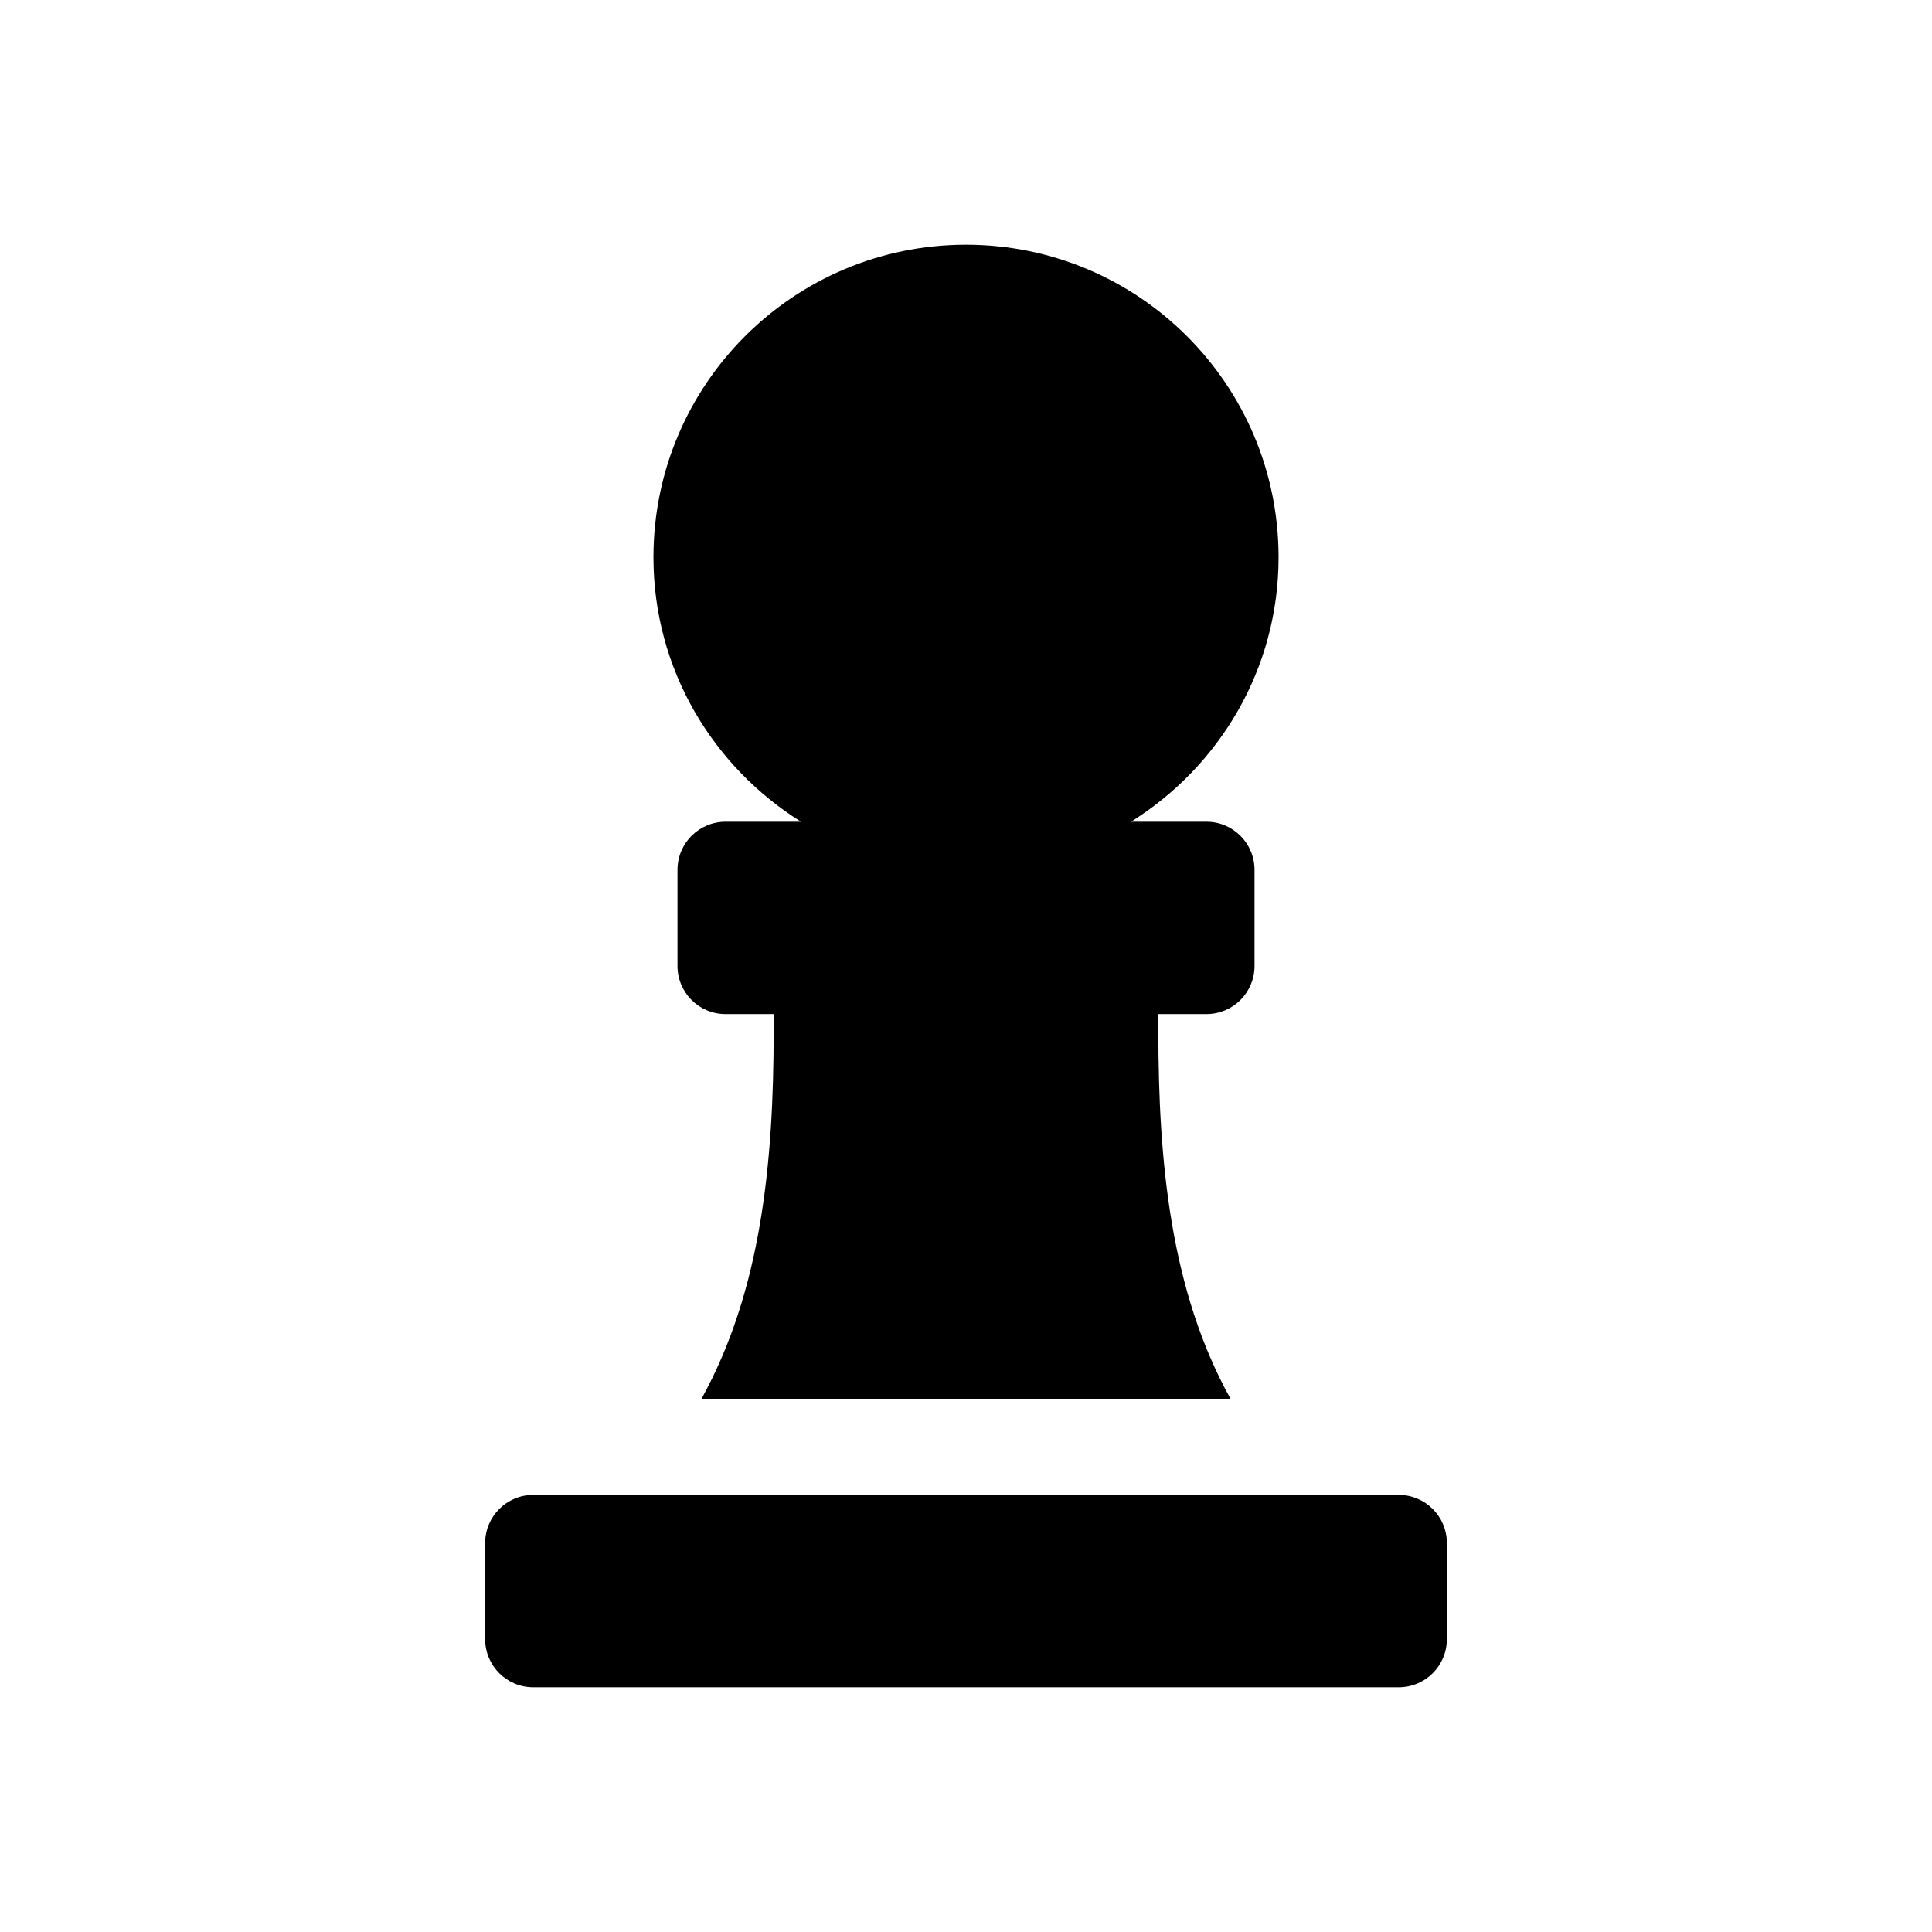 <svg id="e1nP0UhBLGb1" xmlns="http://www.w3.org/2000/svg" xmlns:xlink="http://www.w3.org/1999/xlink" viewBox="0 0 45 45" shape-rendering="geometricPrecision" text-rendering="geometricPrecision" project-id="39581c2b1b2244bc94318cefcbd34740" export-id="8165862390f840c0bbe624c7180092fc" cached="false"><path d="M105.1,224h-25.1c-8.837,0-16,7.163-16,16v32c0,8.837,7.163,16,16,16h16v5.49c0,44-4.14,86.6-24,122.51h176c-19.89-35.91-24-78.51-24-122.51v-5.49h16c8.837,0,16-7.163,16-16v-32c0-8.837-7.163-16-16-16h-25.1c29.39-18.38,49.1-50.78,49.1-88c0-57.438-46.562-104-104-104s-104,46.562-104,104c0,37.22,19.71,69.62,49.1,88ZM304,448h-288c-8.837,0-16,7.163-16,16v32c0,8.837,7.163,16,16,16h288c8.837,0,16-7.163,16-16v-32c0-8.837-7.163-16-16-16Z" transform="matrix(.07 0 0 0.07 11.3 3.46)"/></svg>
